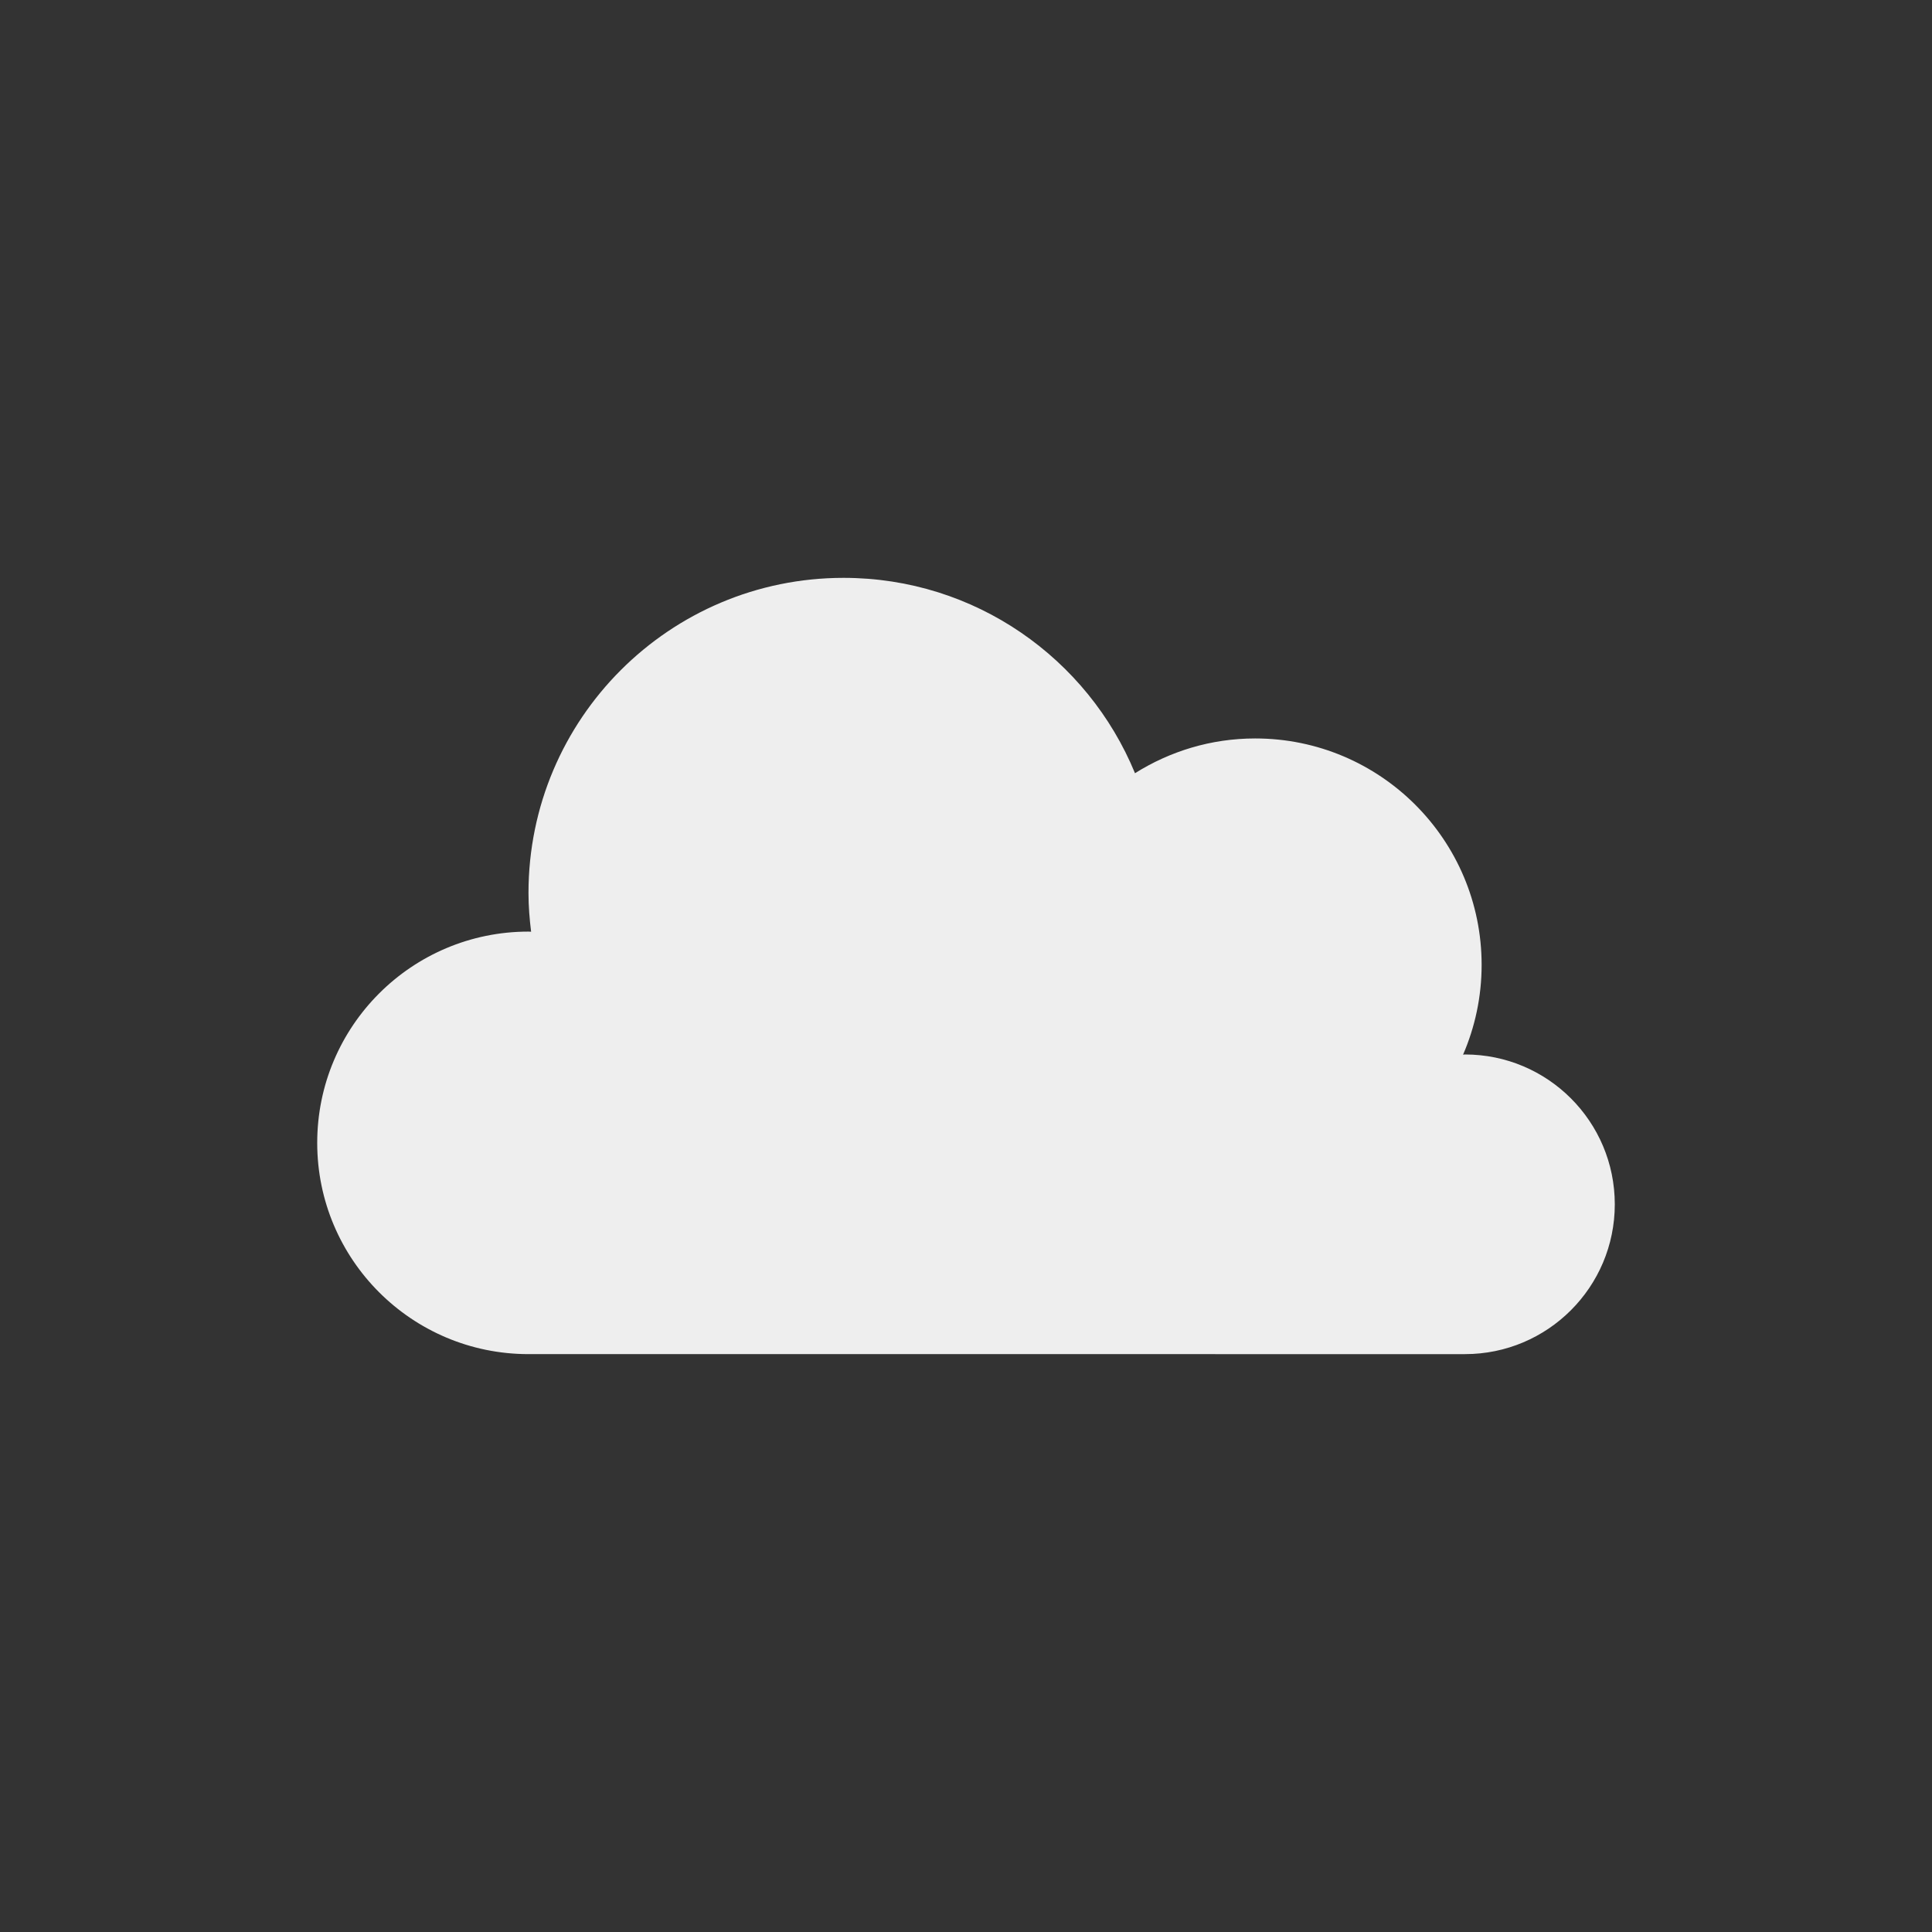 <?xml version="1.0" encoding="utf-8"?>
<!-- Generator: Adobe Illustrator 16.0.0, SVG Export Plug-In . SVG Version: 6.00 Build 0)  -->
<!DOCTYPE svg PUBLIC "-//W3C//DTD SVG 1.1//EN" "http://www.w3.org/Graphics/SVG/1.1/DTD/svg11.dtd">
<svg version="1.1" id="Layer_1" xmlns="http://www.w3.org/2000/svg" xmlns:xlink="http://www.w3.org/1999/xlink" x="0px" y="0px"
	 width="350px" height="350px" viewBox="0 0 350 350" enable-background="new 0 0 350 350" xml:space="preserve">
<rect x="0" y="0" width="350" height="350" fill="#333333" stroke="none"/>
<path fill="#EEEEEE" d="M265.39,191.028c-0.117,0-0.225,0.033-0.341,0.035c2.154-4.987,3.362-10.479,3.362-16.258
	c0-22.659-18.367-41.027-41.025-41.027c-8.009,0-15.456,2.33-21.771,6.298c-8.543-20.762-28.949-35.391-52.792-35.391
	c-31.526,0-57.083,25.558-57.083,57.084c0,2.382,0.192,4.716,0.476,7.023c-0.16-0.002-0.315-0.024-0.476-0.024
	c-21.138,0-38.274,17.136-38.274,38.274c0,21.138,17.136,38.271,38.274,38.271H265.39c14.991,0,27.144-12.15,27.144-27.142
	S280.381,191.028,265.39,191.028z"/>
</svg>
